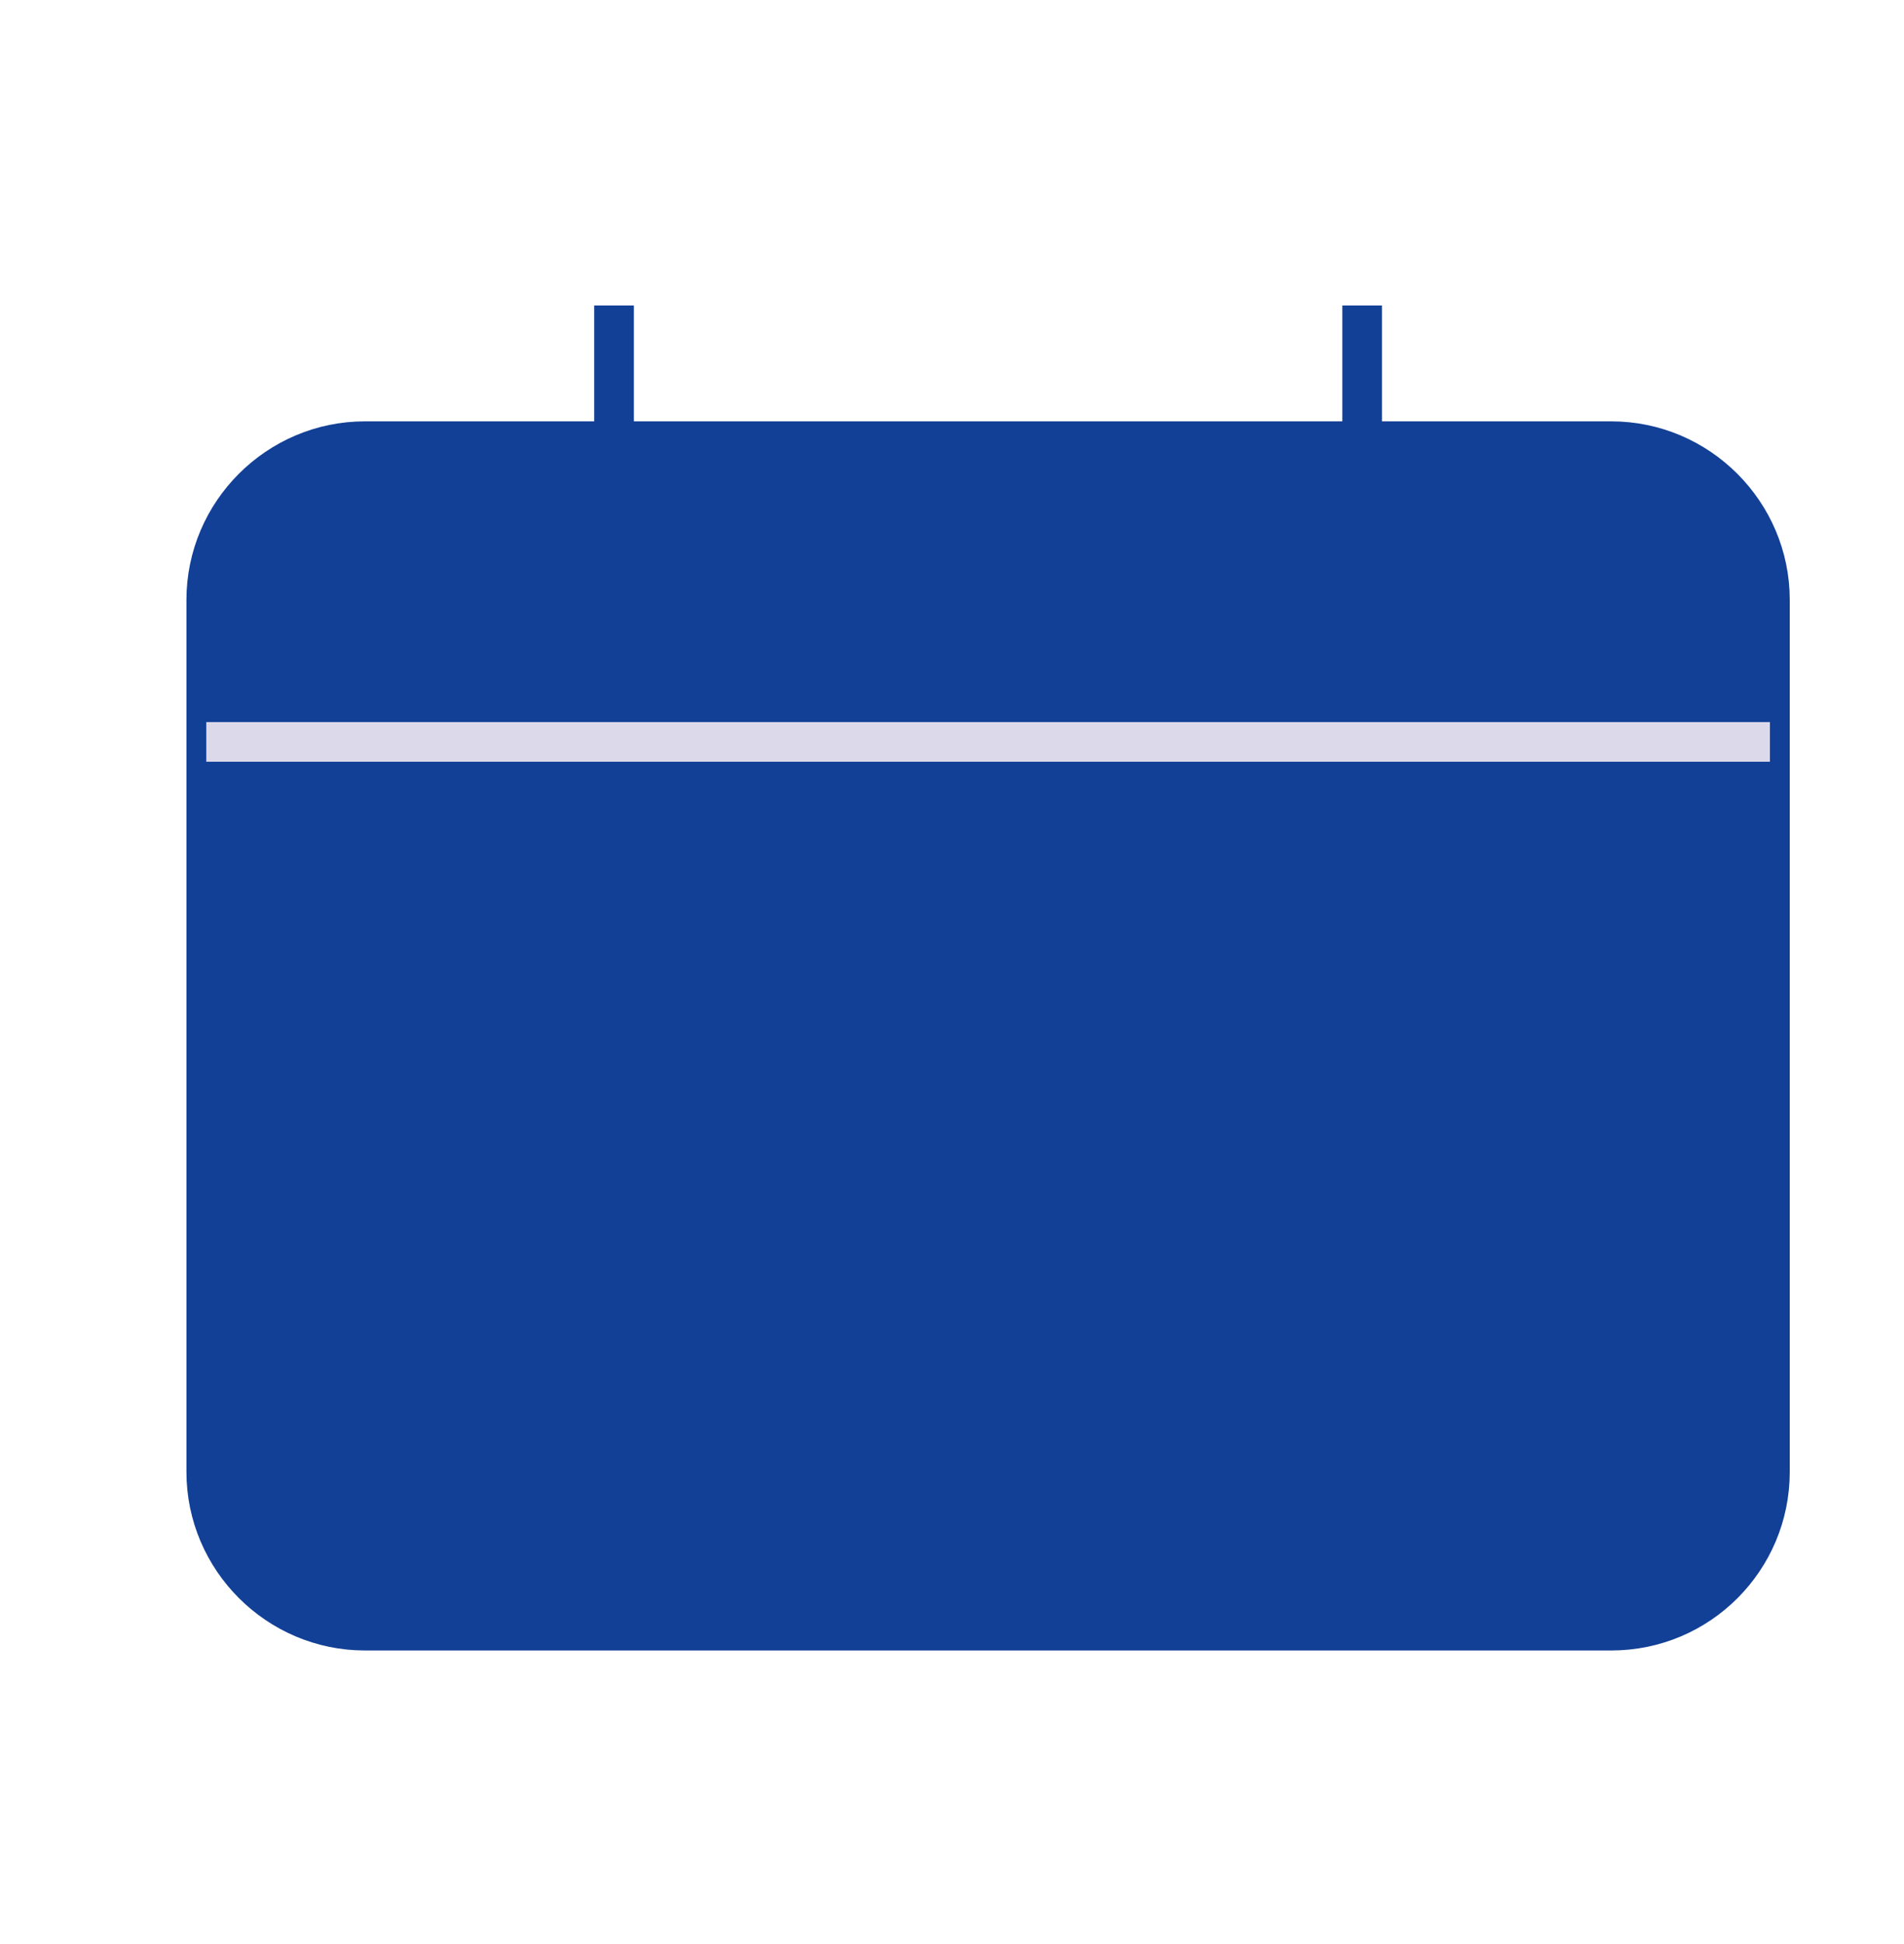 <svg width="48" height="49" viewBox="0 0 48 49" fill="none" xmlns="http://www.w3.org/2000/svg">
<path d="M40.62 41.1H9.2C7 41.1 5.2 39.3 5.2 37.1V15.12C5.2 12.92 7 11.12 9.2 11.12H40.62C42.82 11.12 44.62 12.92 44.62 15.12V37.1C44.62 39.3 42.84 41.1 40.62 41.1Z" fill="#124096" stroke="#124096" strokeWidth="2.4" stroke-miterlimit="10" strokeLinecap="round" strokeLinejoin="round"/>
<path d="M5.2 18.7H44.62" stroke="#DCD9EB" strokeWidth="2.4" stroke-miterlimit="10" strokeLinecap="round" strokeLinejoin="round"/>
<path d="M15.48 14.28V7.7" stroke="#124096" strokeWidth="2.4" stroke-miterlimit="10" strokeLinecap="round" strokeLinejoin="round"/>
<path d="M34.34 14.28V7.7" stroke="#124096" strokeWidth="2.4" stroke-miterlimit="10" strokeLinecap="round" strokeLinejoin="round"/>
</svg>
